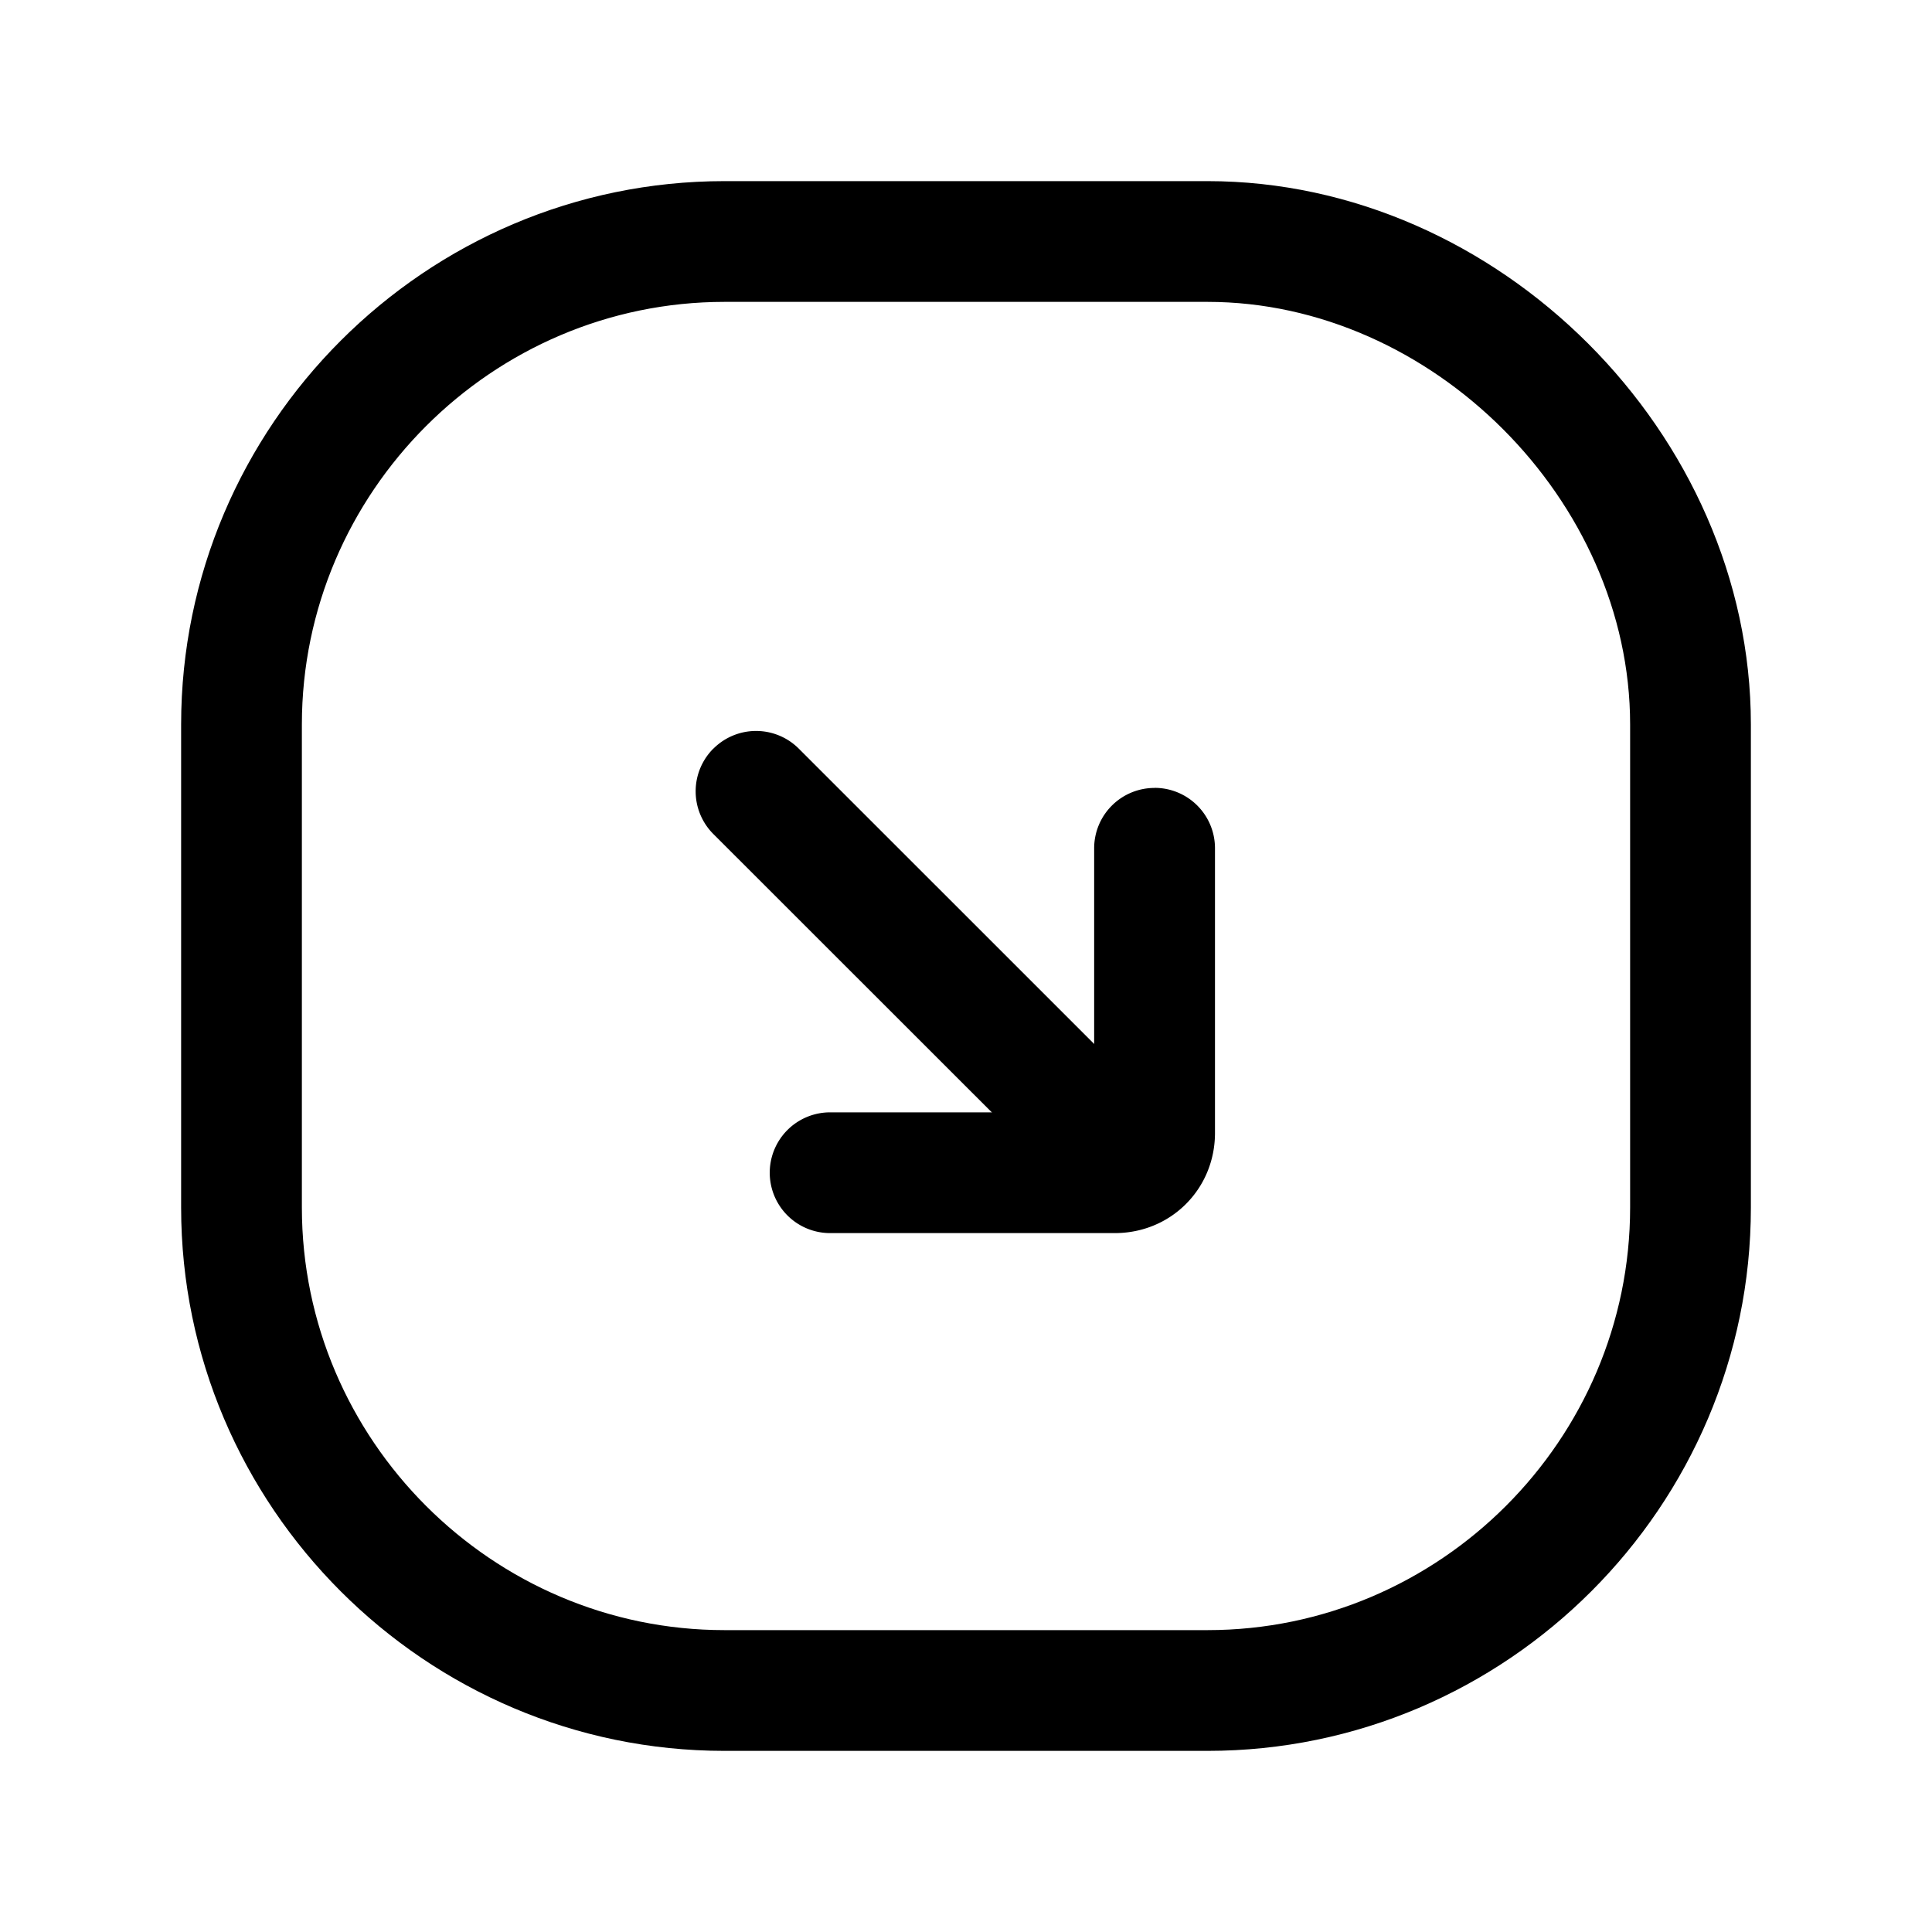 <svg xmlns="http://www.w3.org/2000/svg" fill="none" viewBox="0 0 24 24">
  <path fill="currentColor" fill-rule="evenodd" d="M3.75 15c0 2.886 2.364 5.25 5.25 5.25h6c2.886 0 5.25-2.364 5.25-5.25V9c0-2.786-2.464-5.25-5.25-5.25H9C6.114 3.75 3.75 6.114 3.75 9zM9 21.75c-3.714 0-6.75-3.036-6.75-6.75V9c0-3.714 3.036-6.75 6.75-6.75h6c3.614 0 6.75 3.136 6.75 6.75v6c0 3.714-3.036 6.75-6.75 6.75z" clip-rule="evenodd"/>
  <path fill="currentColor" fill-rule="evenodd" d="M8.862 9.3a.75.75 0 0 1 1.061 0l4.667 4.666a.75.75 0 0 1-1.06 1.061L8.861 10.36a.75.75 0 0 1 0-1.06" clip-rule="evenodd"/>
  <path fill="currentColor" fill-rule="evenodd" d="M14.343 9.787a.75.75 0 0 1 .75.75v3.536c0 .697-.548 1.245-1.245 1.245h-3.536a.75.75 0 1 1 0-1.5h3.28v-3.28a.75.75 0 0 1 .75-.75" clip-rule="evenodd"/>
</svg>
